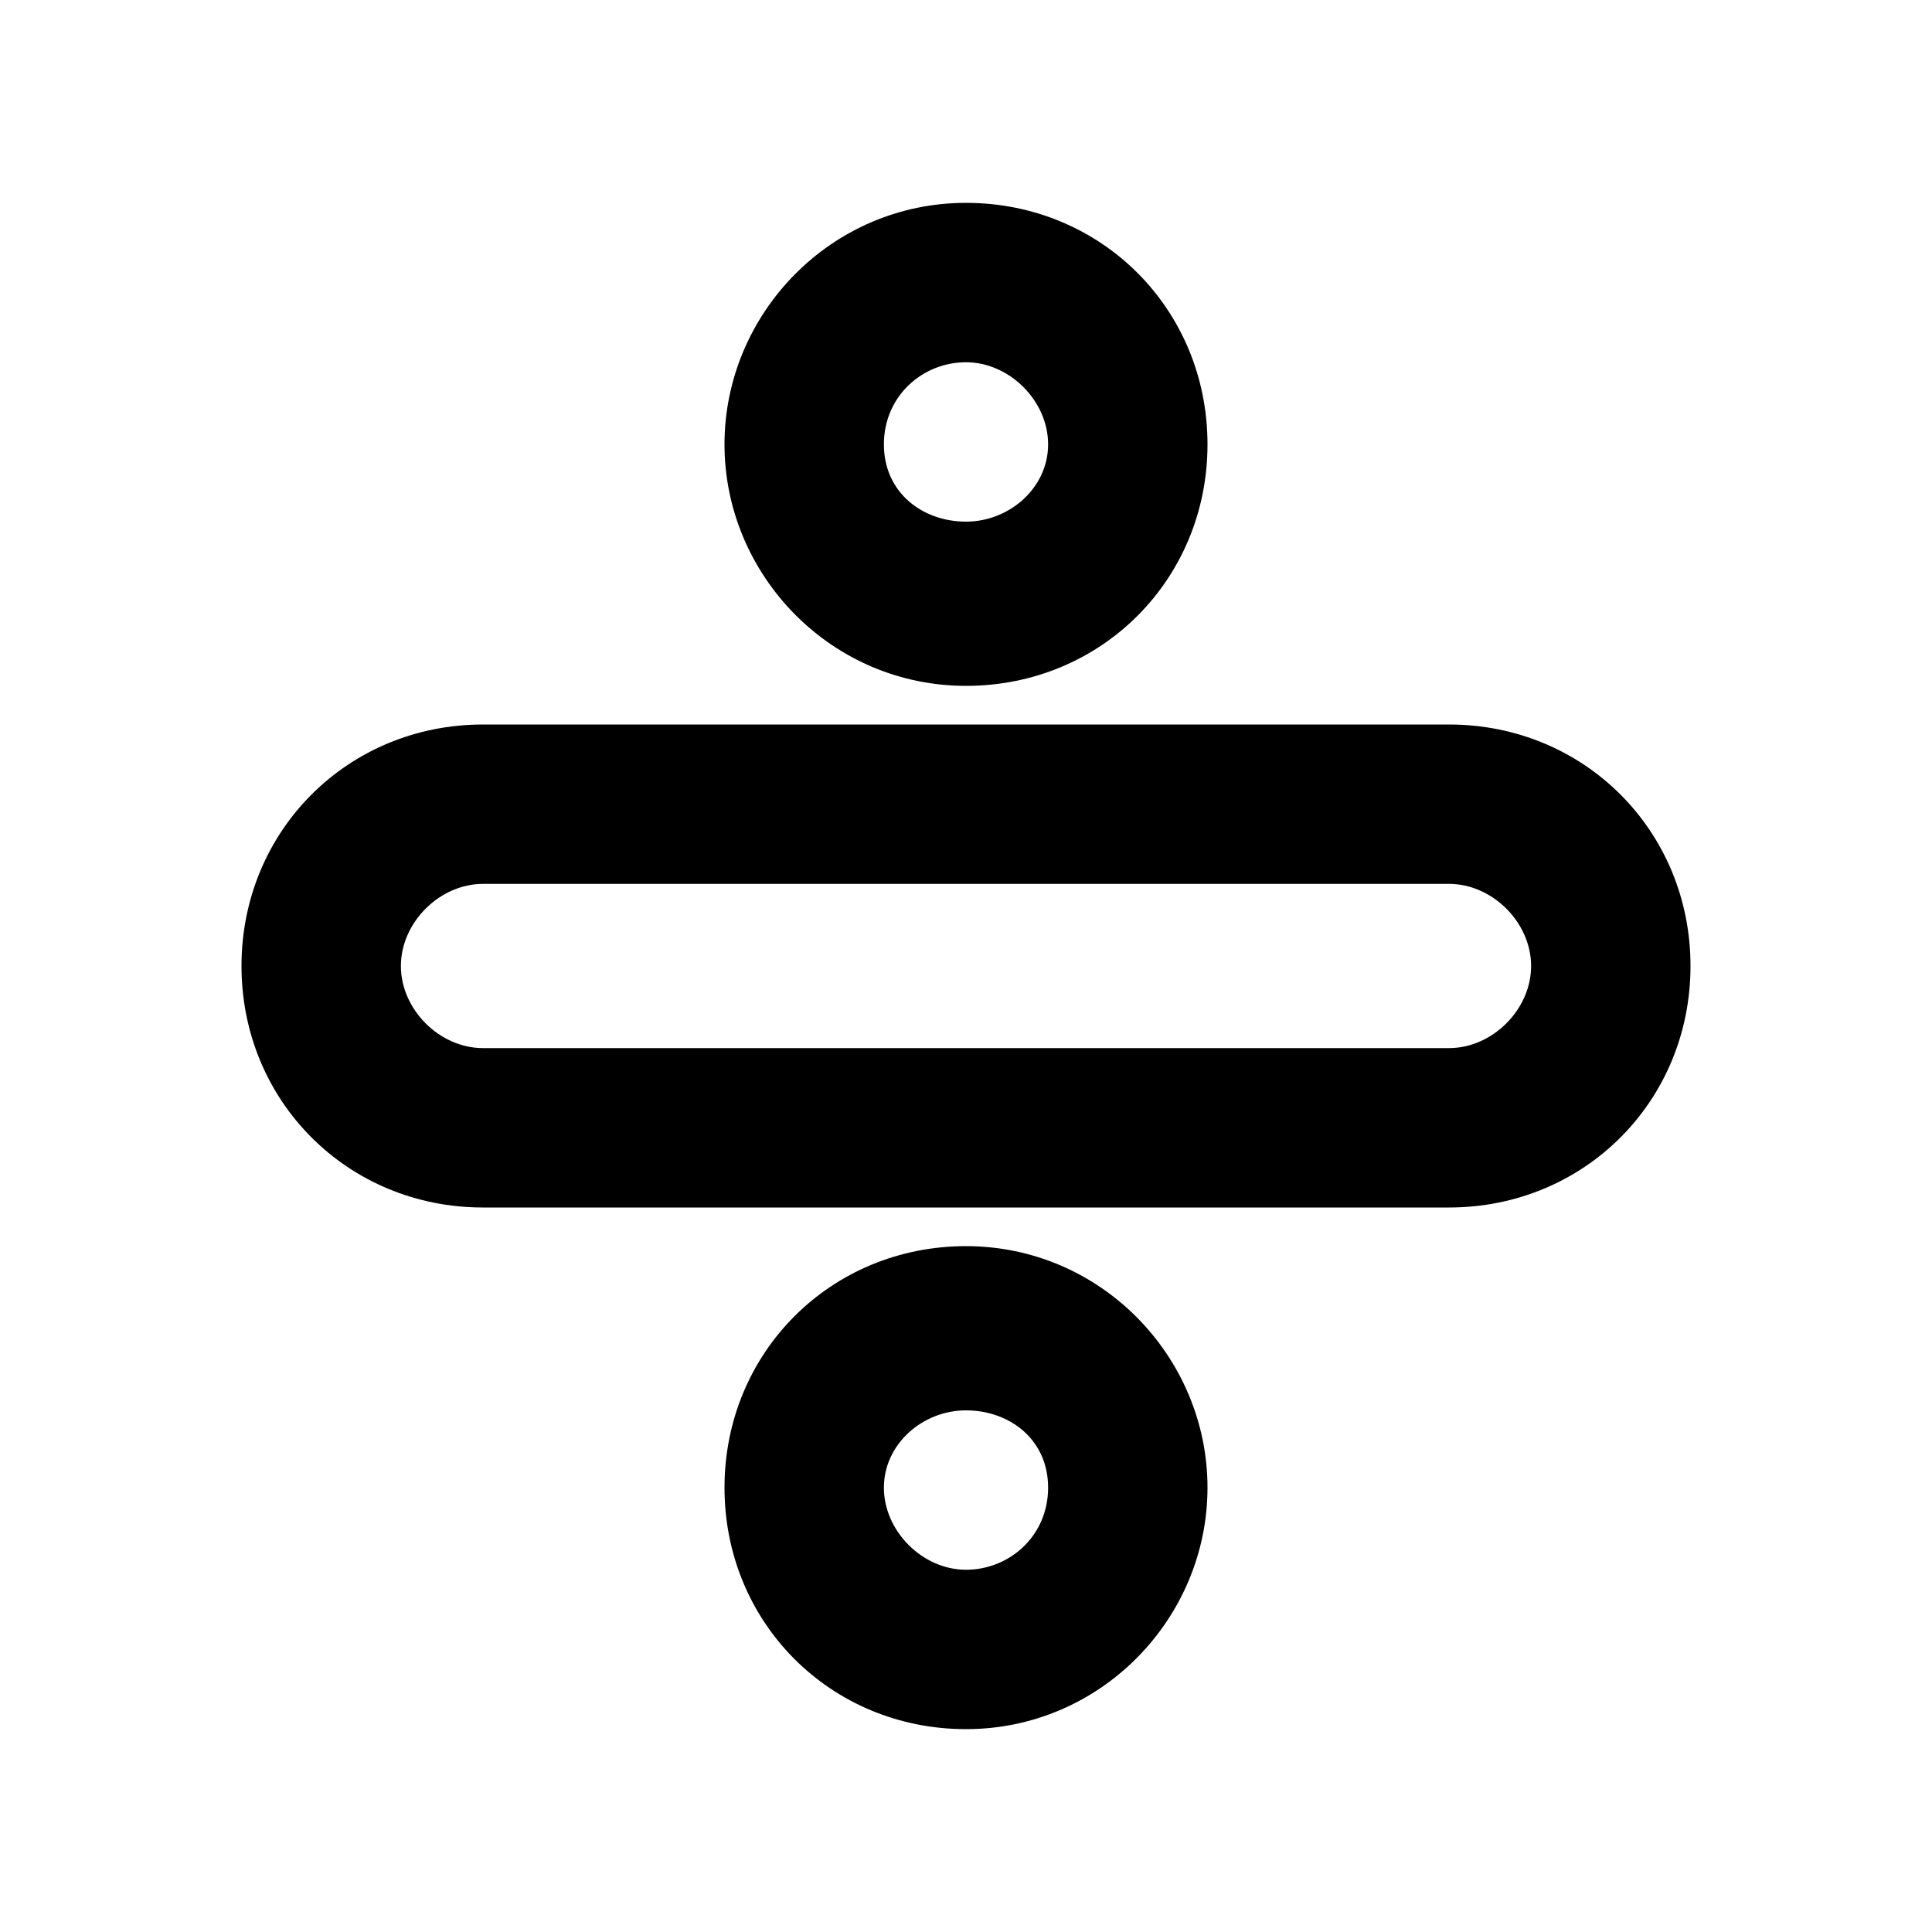 <?xml version="1.0"?><svg xmlns="http://www.w3.org/2000/svg" width="40" height="40" viewBox="0 0 40 40"><path  d="m20 14.2c-2.8 0-5-2.3-5-5s2.2-5 5-5 5 2.2 5 5-2.2 5-5 5z m0-6.7c-0.9 0-1.7 0.7-1.7 1.7s0.8 1.6 1.7 1.6 1.7-0.7 1.7-1.6-0.8-1.7-1.7-1.7z m0 28.3c-2.8 0-5-2.2-5-5s2.2-5 5-5 5 2.3 5 5-2.2 5-5 5z m0-6.6c-0.9 0-1.7 0.7-1.7 1.6s0.8 1.7 1.7 1.7 1.7-0.7 1.7-1.7-0.8-1.6-1.7-1.6z m10-4.2h-20c-2.8 0-5-2.2-5-5s2.2-5 5-5h20c2.8 0 5 2.2 5 5s-2.2 5-5 5z m-20-6.7c-0.9 0-1.7 0.8-1.7 1.7s0.8 1.7 1.7 1.7h20c0.9 0 1.7-0.8 1.7-1.7s-0.8-1.7-1.7-1.7h-20z"></path></svg>